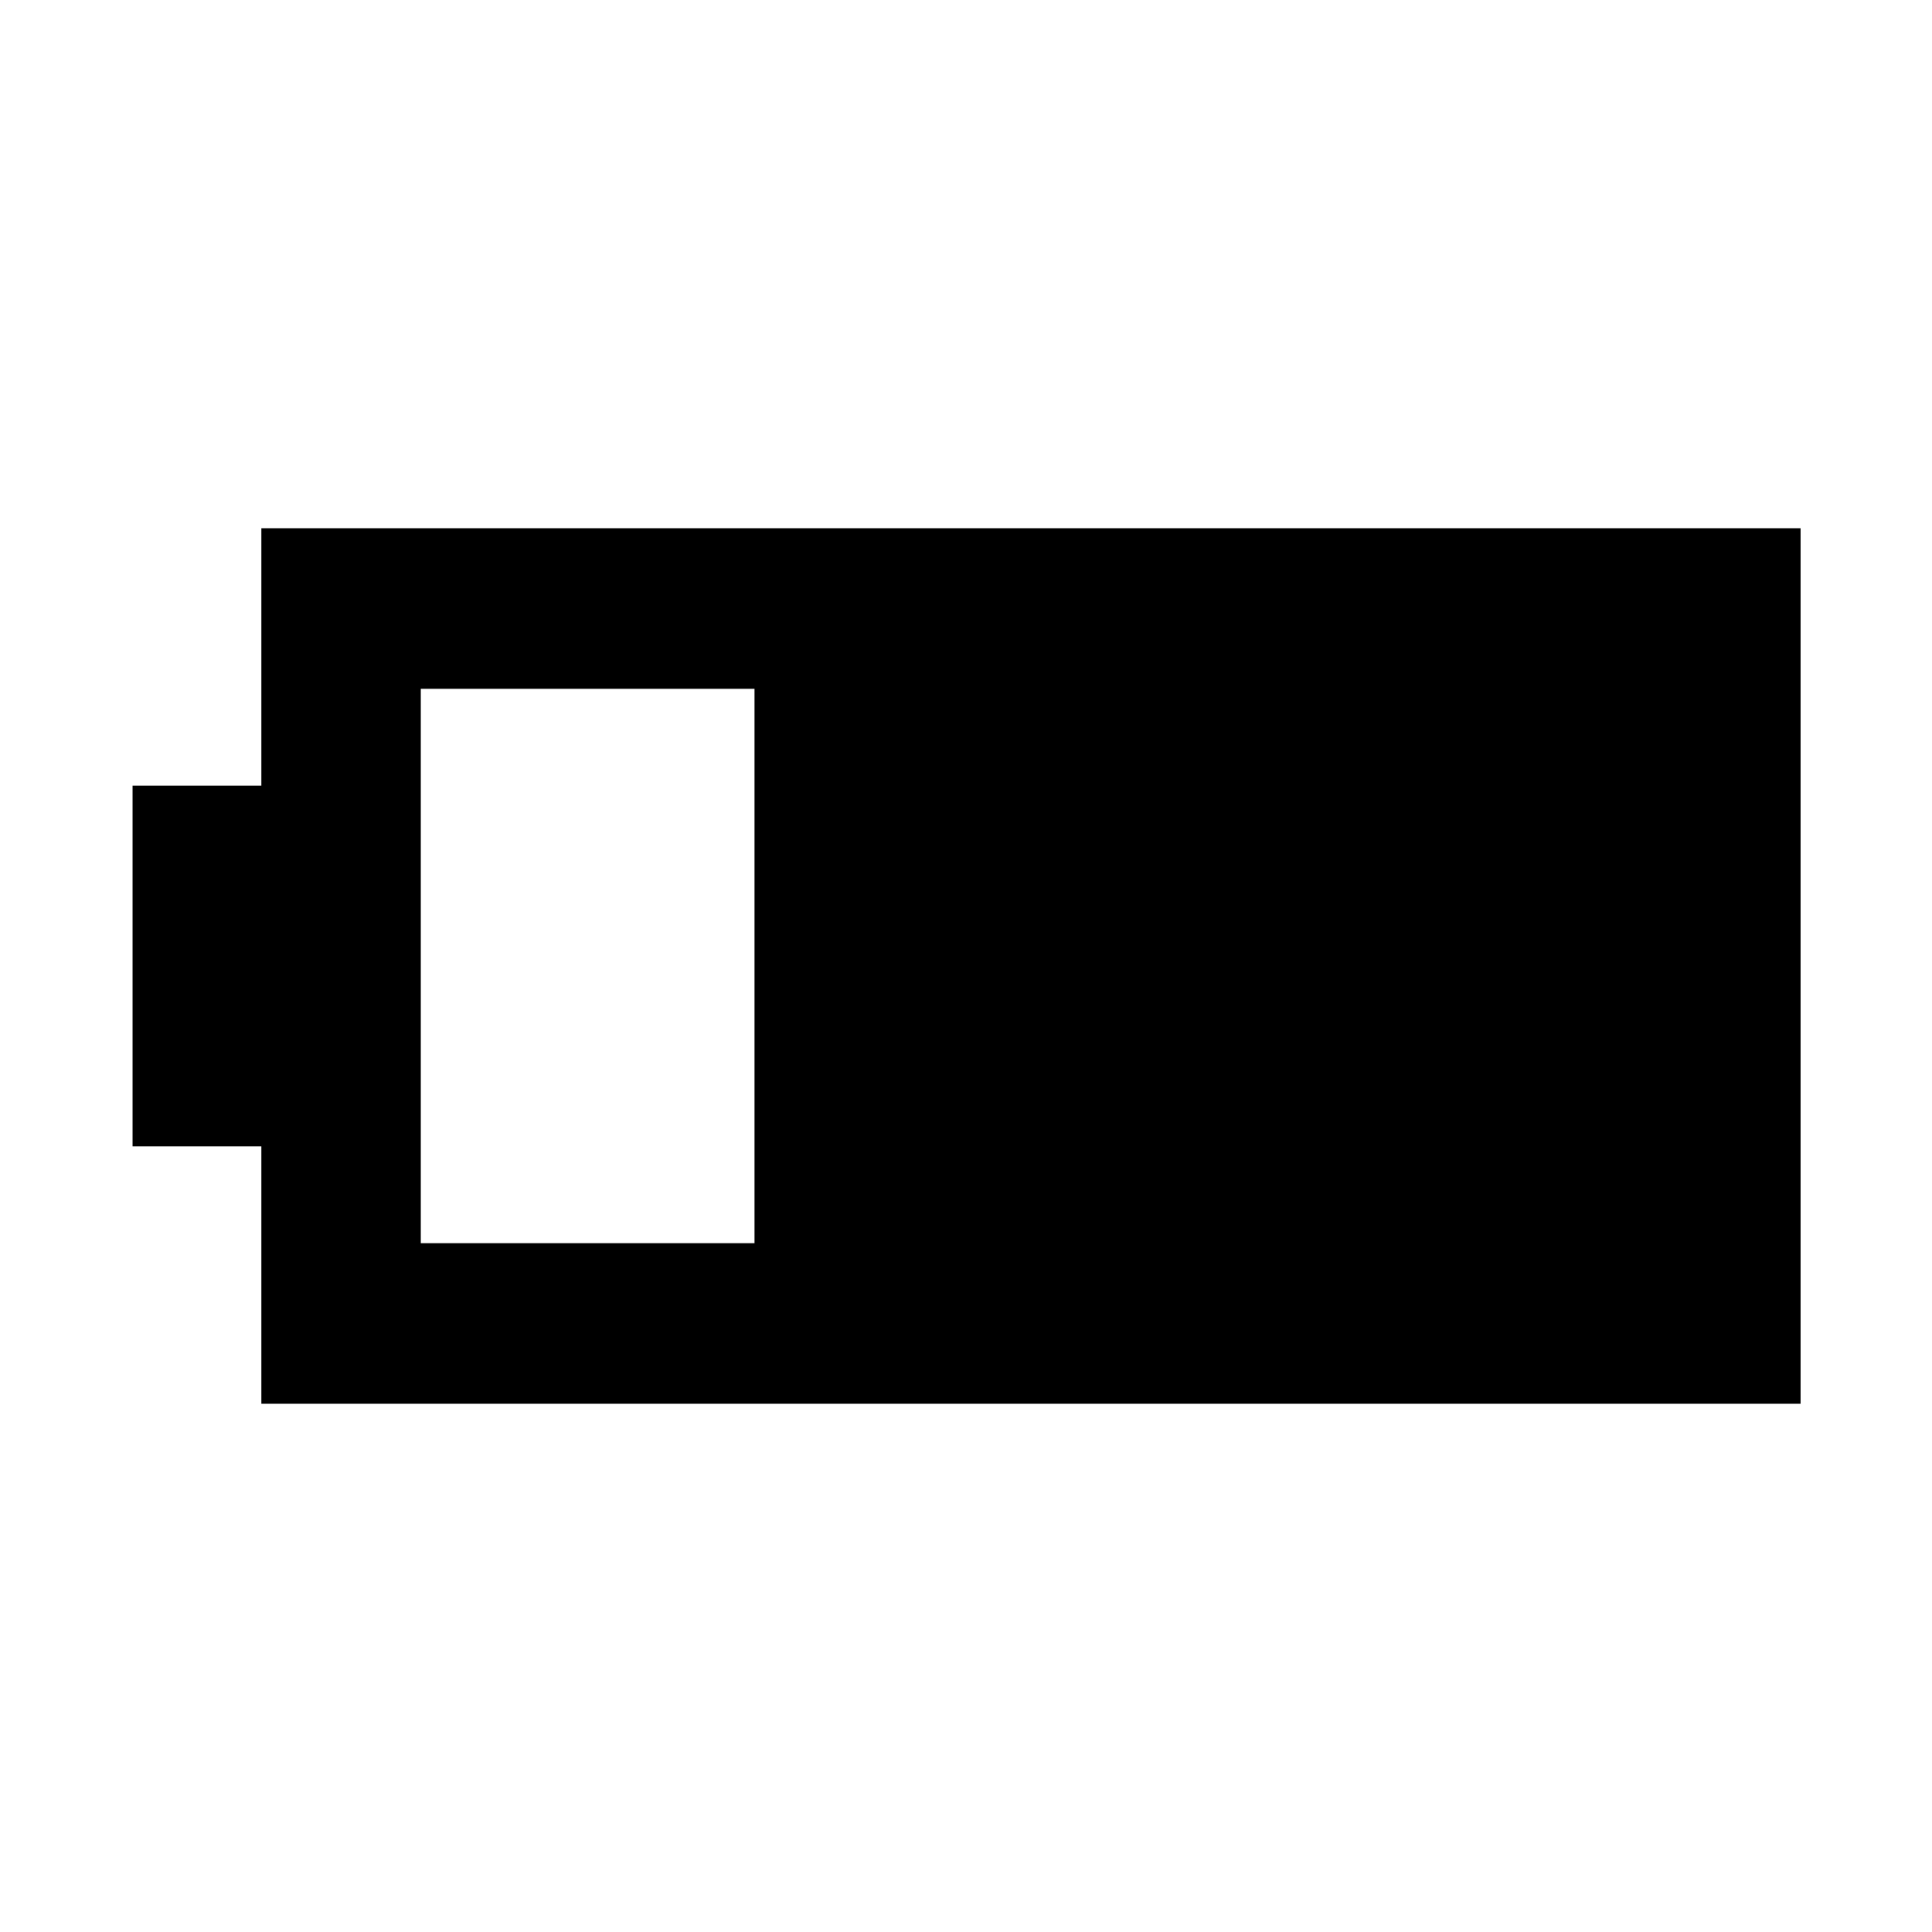 <svg xmlns="http://www.w3.org/2000/svg" width="48" height="48" viewBox="0 -960 960 960"><path d="M129.869-262.477v-127.914h-64v-179.218h64v-127.914h764.827v435.046H129.869Zm79.218-79.784h165.826v-275.478H209.087v275.478Z"/></svg>